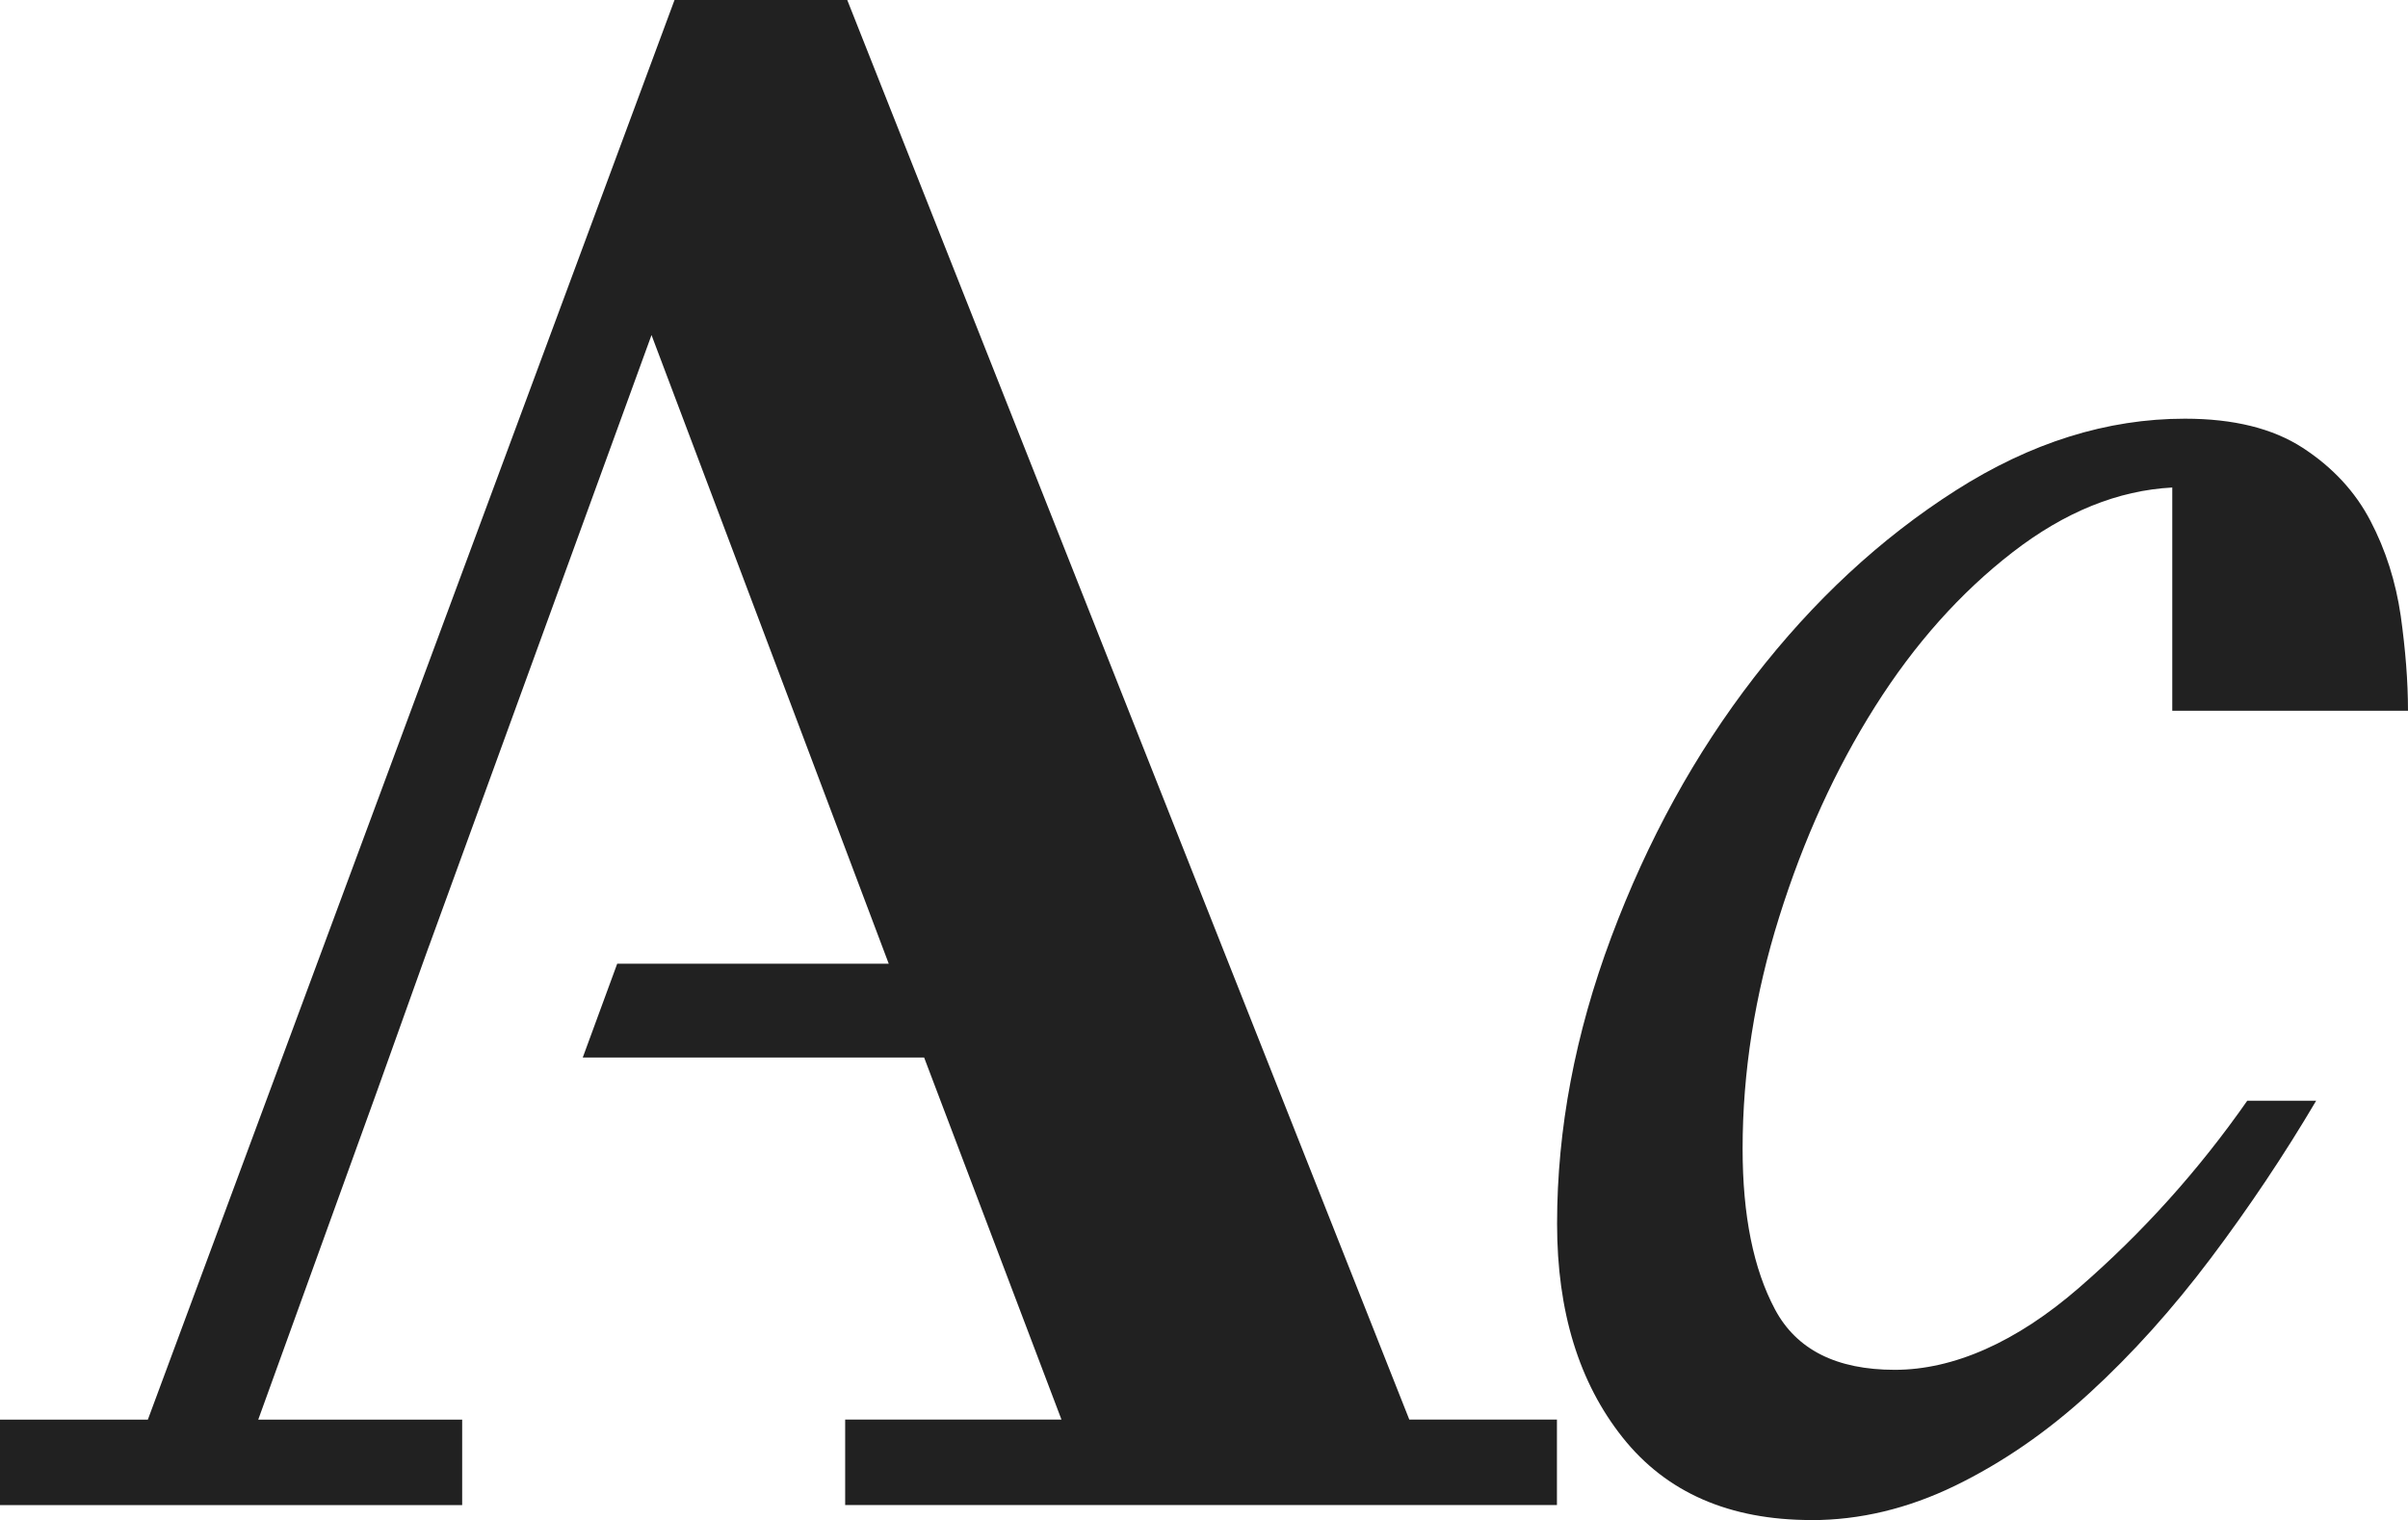 <?xml version="1.0" encoding="UTF-8" standalone="no"?>
<!-- Created with Inkscape (http://www.inkscape.org/) -->

<svg
   width="33.486mm"
   height="21.14mm"
   viewBox="0 0 33.486 21.14"
   version="1.1"
   id="svg1"
   xmlns:inkscape="http://www.inkscape.org/namespaces/inkscape"
   xmlns:sodipodi="http://sodipodi.sourceforge.net/DTD/sodipodi-0.dtd"
   xmlns="http://www.w3.org/2000/svg"
   xmlns:svg="http://www.w3.org/2000/svg">
  <sodipodi:namedview
     id="namedview1"
     pagecolor="#ffffff"
     bordercolor="#000000"
     borderopacity="0.25"
     inkscape:showpageshadow="2"
     inkscape:pageopacity="0.0"
     inkscape:pagecheckerboard="0"
     inkscape:deskcolor="#d1d1d1"
     inkscape:document-units="mm" />
  <defs
     id="defs1" />
  <g
     inkscape:label="Livello 1"
     inkscape:groupmode="layer"
     id="layer1"
     transform="translate(-48.948,-78.846)">
    <g
       id="g1"
       inkscape:export-filename="g1.png"
       inkscape:export-xdpi="96"
       inkscape:export-ydpi="96">
      <path
         d="M 68.546,98.586 60.73,78.846 h -2.402 l -7.324,19.741 h -2.056 v 1.188 h 6.427 v -1.188 h -2.836 l 1.646,-4.551 0.64,-1.789 0.079,-0.22 0.016,-0.042 3.088,-8.48 3.299,8.742 H 57.531 l -0.479,1.304 h 4.747 l 1.91,5.035 h -3.008 v 1.188 h 9.898 v -1.188 z"
         fill="#212121"
         id="path1"
         style="stroke-width:0.265" />
      <path
         d="m 74.139,99.983 c -1.14,0 -2.016,-0.381 -2.625,-1.146 -0.609,-0.765 -0.913,-1.754 -0.913,-2.974 0,-1.315 0.251,-2.643 0.754,-3.987 0.503,-1.344 1.164,-2.548 1.987,-3.612 0.823,-1.064 1.754,-1.929 2.799,-2.596 1.045,-0.667 2.106,-1 3.191,-1 0.677,0 1.222,0.135 1.638,0.405 0.415,0.27 0.73,0.609 0.942,1.016 0.212,0.405 0.352,0.847 0.421,1.32 0.066,0.474 0.101,0.913 0.101,1.32 h -3.278 v -3.104 c -0.754,0.04 -1.495,0.339 -2.22,0.9 -0.725,0.561 -1.363,1.275 -1.913,2.146 -0.55,0.87 -0.995,1.847 -1.334,2.929 -0.339,1.082 -0.508,2.156 -0.508,3.22 0,0.929 0.151,1.672 0.45,2.233 0.299,0.561 0.855,0.841 1.667,0.841 0.812,0 1.688,-0.381 2.567,-1.146 0.881,-0.765 1.659,-1.63 2.334,-2.596 h 0.958 c -0.445,0.754 -0.934,1.484 -1.466,2.191 -0.532,0.706 -1.093,1.331 -1.683,1.871 -0.59,0.542 -1.214,0.971 -1.871,1.291 -0.659,0.32 -1.326,0.479 -2,0.479 z"
         fill="#212121"
         id="path2"
         style="stroke-width:0.265" />
    </g>
  </g>
</svg>

